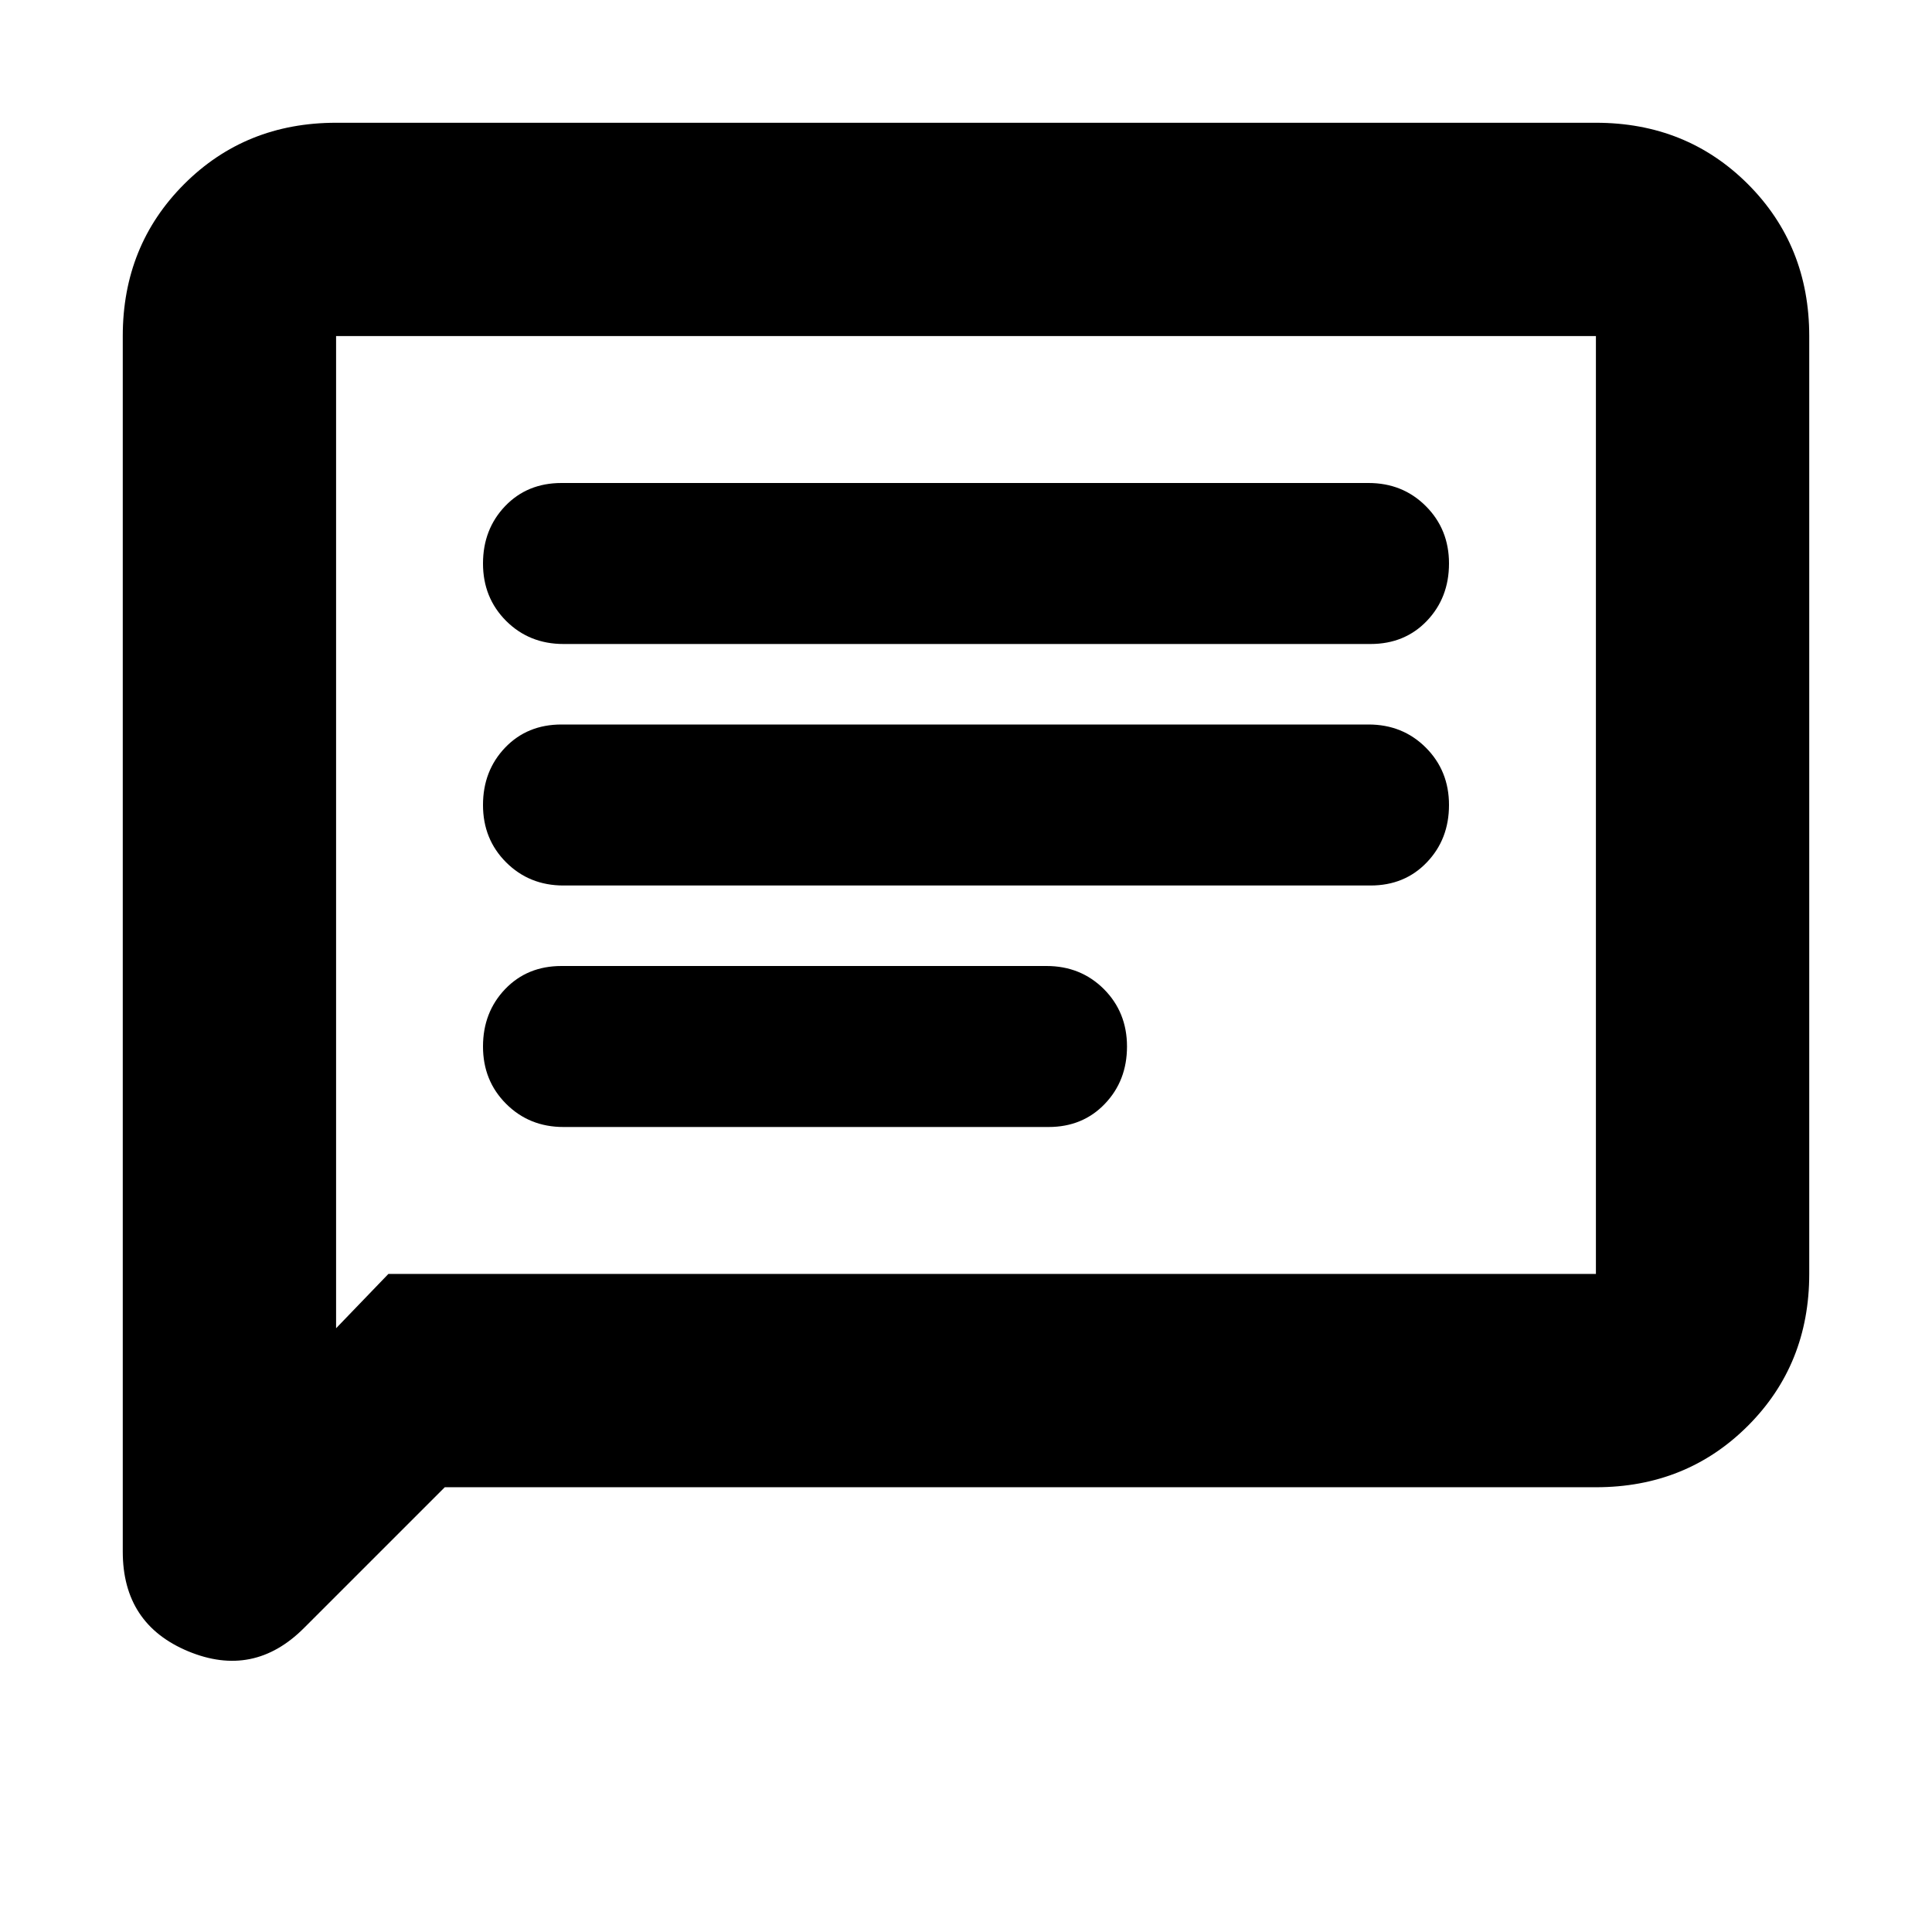 <svg xmlns="http://www.w3.org/2000/svg" height="24" width="24"><path d="M7 14h6.025q.425 0 .7-.288Q14 13.425 14 13t-.287-.713Q13.425 12 13 12H6.975q-.425 0-.7.287Q6 12.575 6 13t.287.712Q6.575 14 7 14Zm0-3h10.025q.425 0 .7-.288Q18 10.425 18 10t-.288-.713Q17.425 9 17 9H6.975q-.425 0-.7.287Q6 9.575 6 10t.287.712Q6.575 11 7 11Zm0-3h10.025q.425 0 .7-.287Q18 7.425 18 7t-.288-.713Q17.425 6 17 6H6.975q-.425 0-.7.287Q6 6.575 6 7t.287.713Q6.575 8 7 8ZM1.525 19.275v-15.1q0-1.125.763-1.888.762-.762 1.887-.762h15.65q1.125 0 1.888.762.762.763.762 1.888v11.65q0 1.125-.762 1.887-.763.763-1.888.763h-14.3l-1.75 1.75q-.625.625-1.437.288-.813-.338-.813-1.238Zm2.65-2.775.65-.675h15V4.175H4.175Zm0-12.325V16.5Z"/></svg>